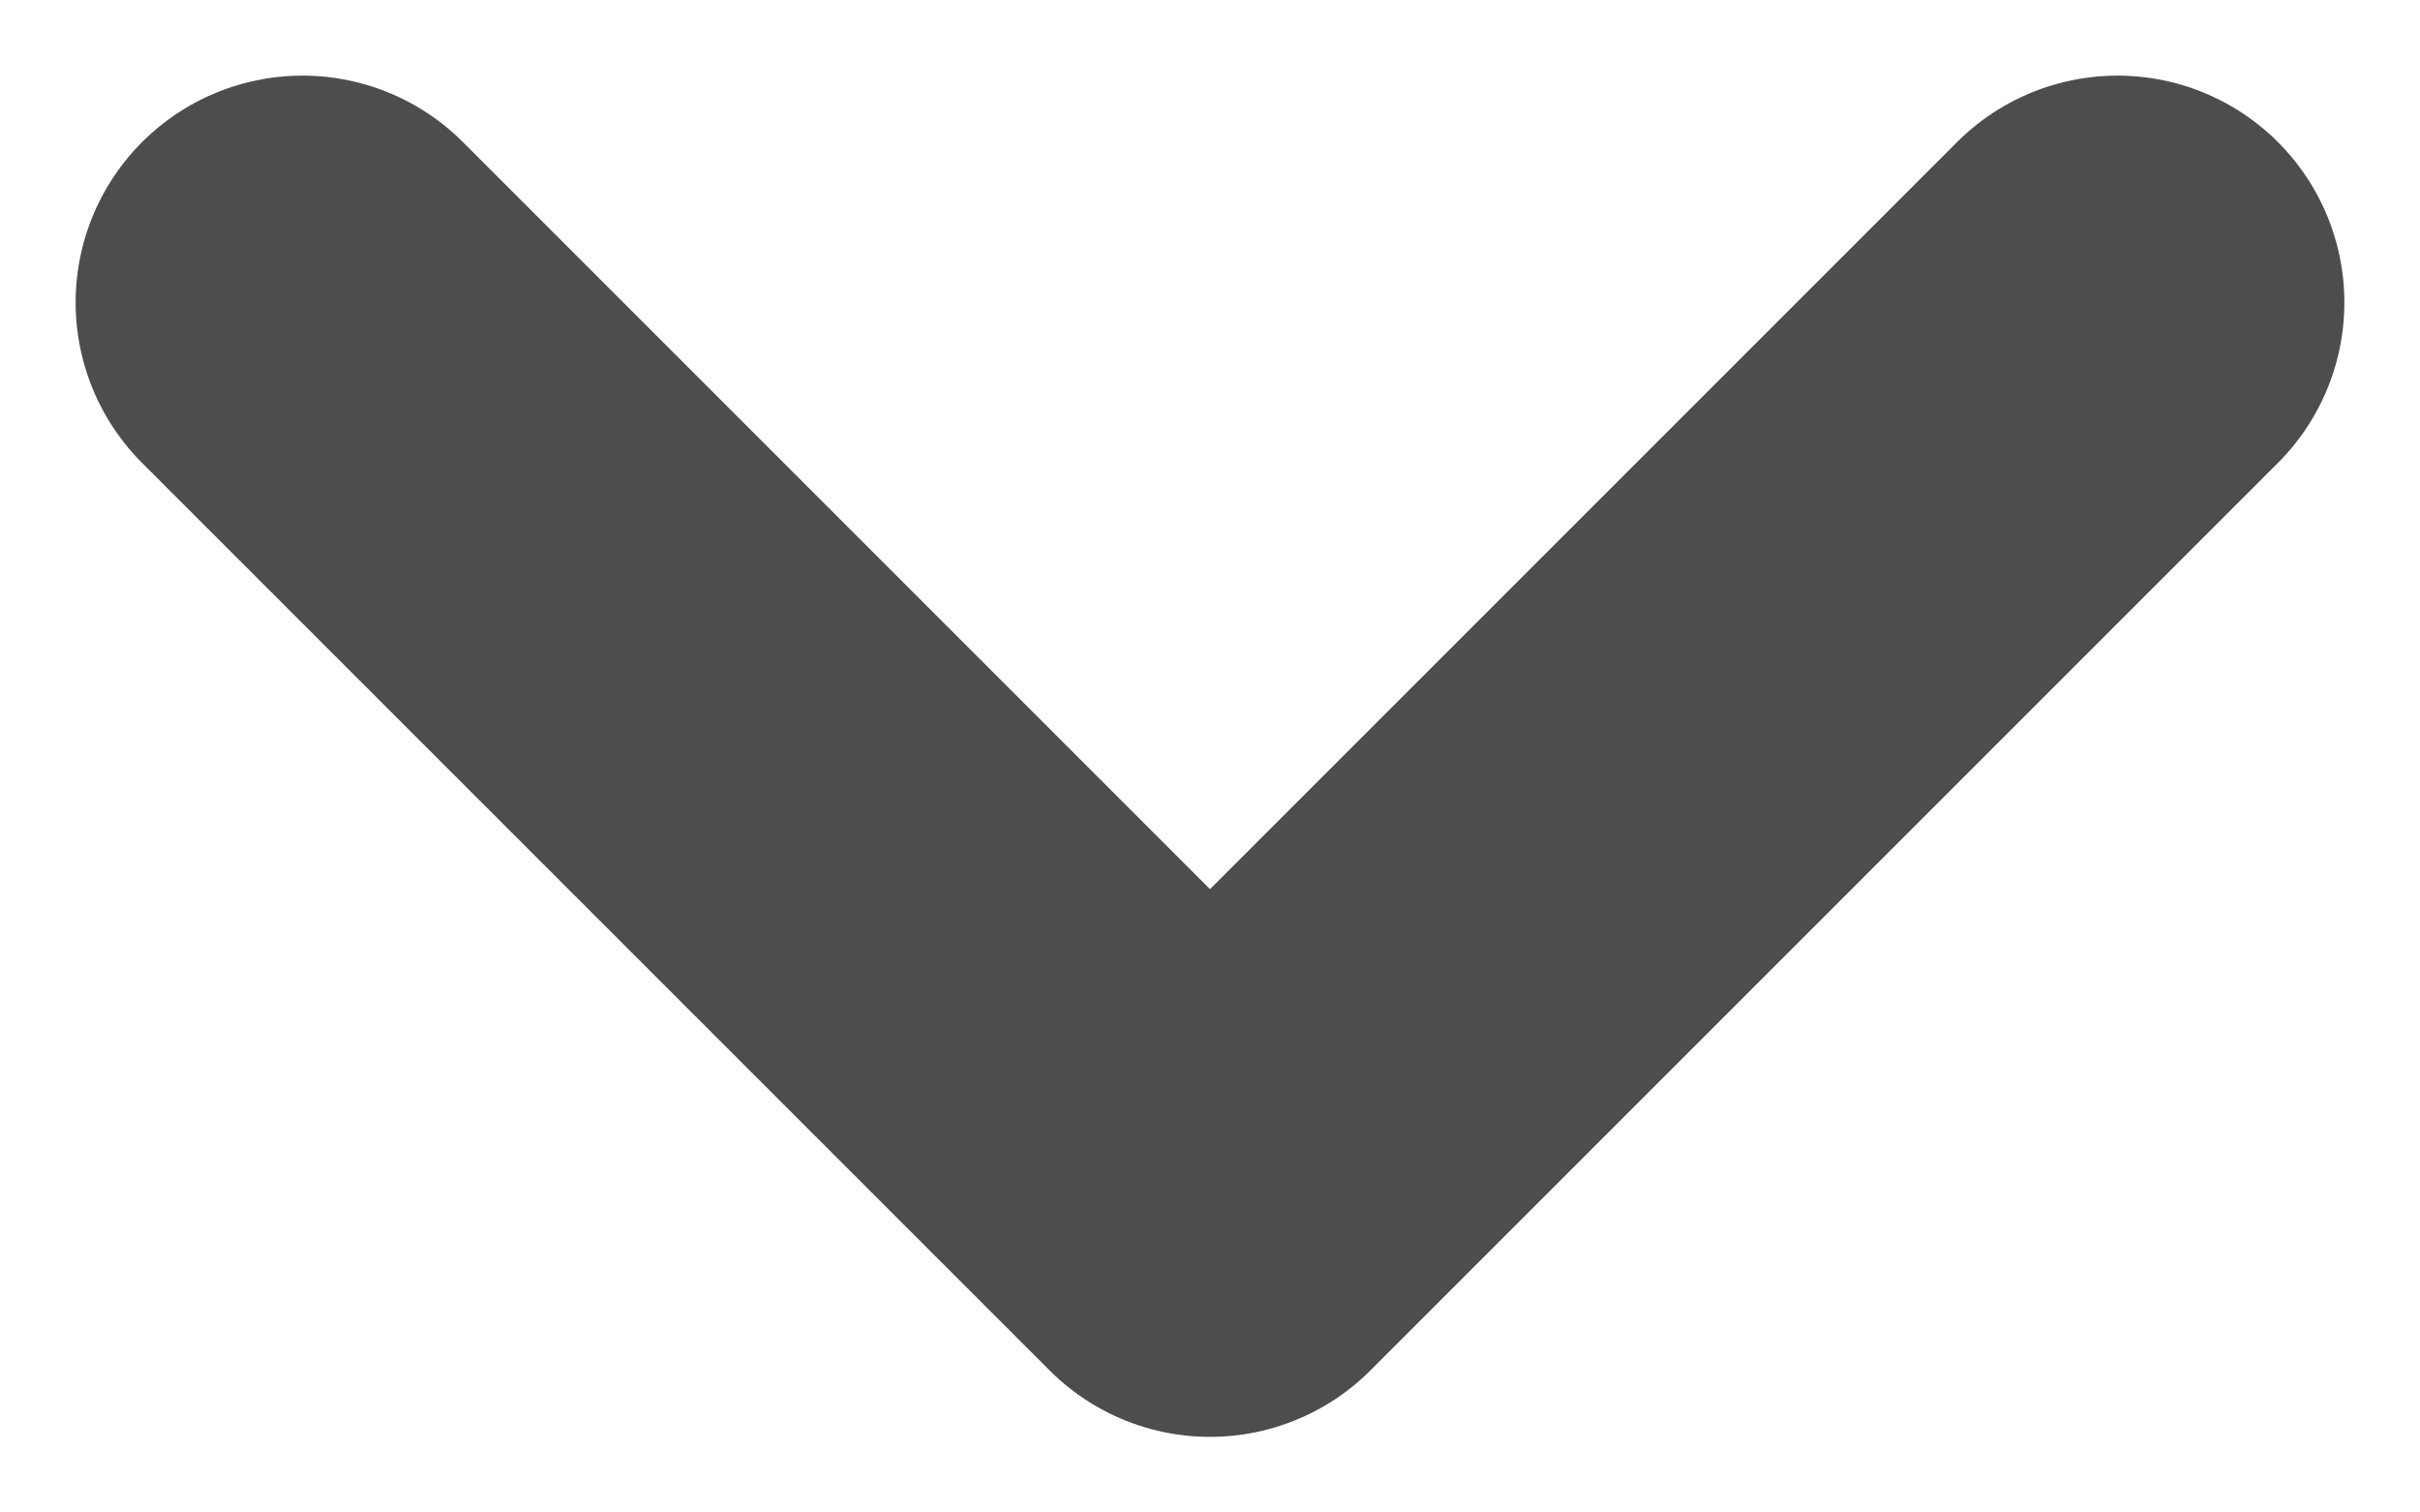 <svg xmlns="http://www.w3.org/2000/svg" width="8" height="5" viewBox="0 0 8 5">
    <path fill="none" fill-rule="evenodd" stroke="#4D4D4D" stroke-linecap="round" stroke-linejoin="round" stroke-width="1.5" d="M1 1l3 3 3-3"/>
</svg>

